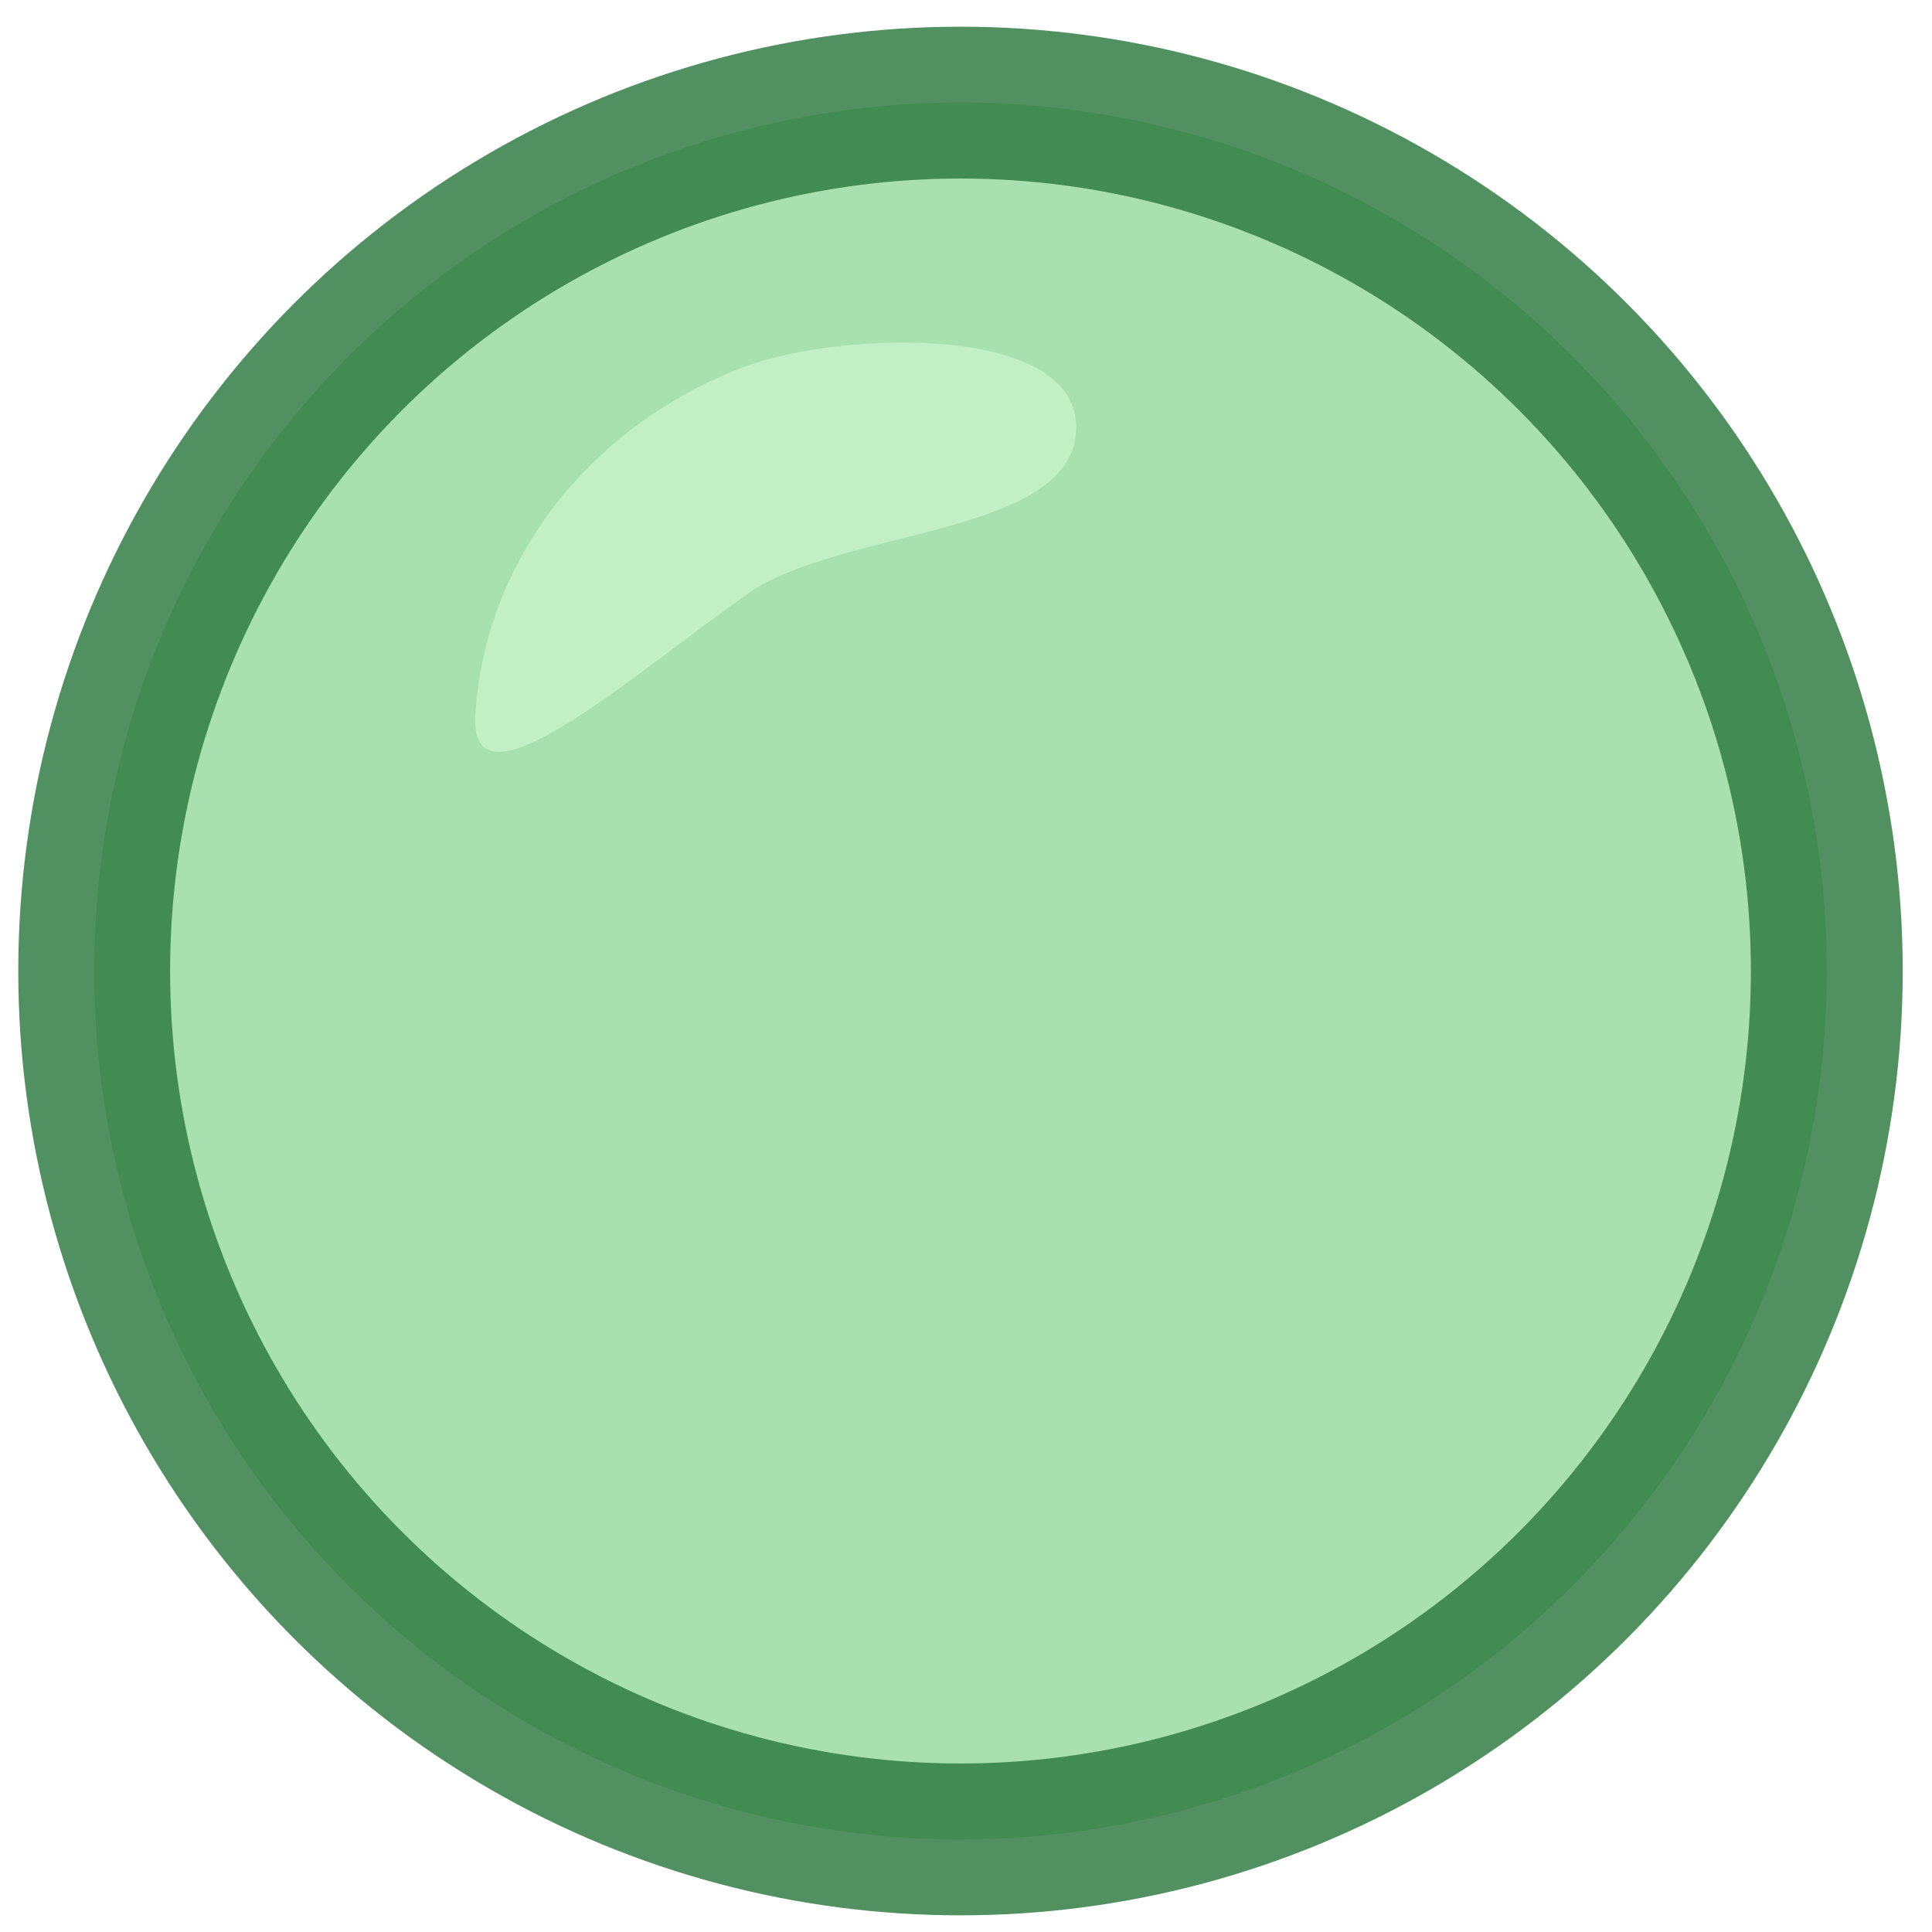 <?xml version="1.0" encoding="UTF-8" standalone="no"?>
<!-- Created with Inkscape (http://www.inkscape.org/) -->

<svg
   width="150"
   height="150"
   viewBox="0 0 39.688 39.688"
   version="1.1"
   id="svg973"
   inkscape:version="1.1 (c68e22c387, 2021-05-23)"
   sodipodi:docname="green-jelly.svg"
   xmlns:inkscape="http://www.inkscape.org/namespaces/inkscape"
   xmlns:sodipodi="http://sodipodi.sourceforge.net/DTD/sodipodi-0.dtd"
   xmlns="http://www.w3.org/2000/svg"
   xmlns:svg="http://www.w3.org/2000/svg">
  <sodipodi:namedview
     id="namedview975"
     pagecolor="#505050"
     bordercolor="#ffffff"
     borderopacity="1"
     inkscape:pageshadow="0"
     inkscape:pageopacity="0"
     inkscape:pagecheckerboard="1"
     inkscape:document-units="mm"
     showgrid="false"
     fit-margin-top="0"
     fit-margin-left="0"
     fit-margin-right="0"
     fit-margin-bottom="0"
     units="px"
     inkscape:zoom="3.0574074"
     inkscape:cx="41.374924"
     inkscape:cy="66.886735"
     inkscape:window-width="1920"
     inkscape:window-height="1017"
     inkscape:window-x="1272"
     inkscape:window-y="-8"
     inkscape:window-maximized="1"
     inkscape:current-layer="layer1" />
  <defs
     id="defs970">
    <inkscape:path-effect
       effect="spiro"
       id="path-effect6152"
       is_visible="true"
       lpeversion="1" />
    <inkscape:path-effect
       effect="spiro"
       id="path-effect5936"
       is_visible="true"
       lpeversion="1" />
  </defs>
  <g
     inkscape:label="Layer 1"
     inkscape:groupmode="layer"
     id="layer1"
     transform="translate(-51.838,-66.109)">
    <ellipse
       style="fill:#8dd896;fill-opacity:0.765;stroke:#2d793f;stroke-width:3.119;stroke-linecap:round;stroke-linejoin:bevel;stroke-miterlimit:4;stroke-dasharray:none;stroke-opacity:0.825"
       id="path46489"
       cx="71.569"
       cy="86.056"
       rx="17.796"
       ry="17.839" />
    <path
       id="path7742"
       style="fill:#c2f0c5;fill-opacity:1;stroke:none;stroke-width:1.365;stroke-linecap:round;stroke-linejoin:bevel;stroke-opacity:0.825"
       d="m 67.105,73.653 c -3.009,1.142 -5.304,3.835 -5.503,7.15 -0.131,2.176 3.332,-0.916 5.611,-2.507 1.907,-1.332 6.66,-1.176 6.732,-3.362 0.072,-2.186 -4.831,-2.043 -6.84,-1.281 z"
       sodipodi:nodetypes="sssss" />
  </g>
</svg>
